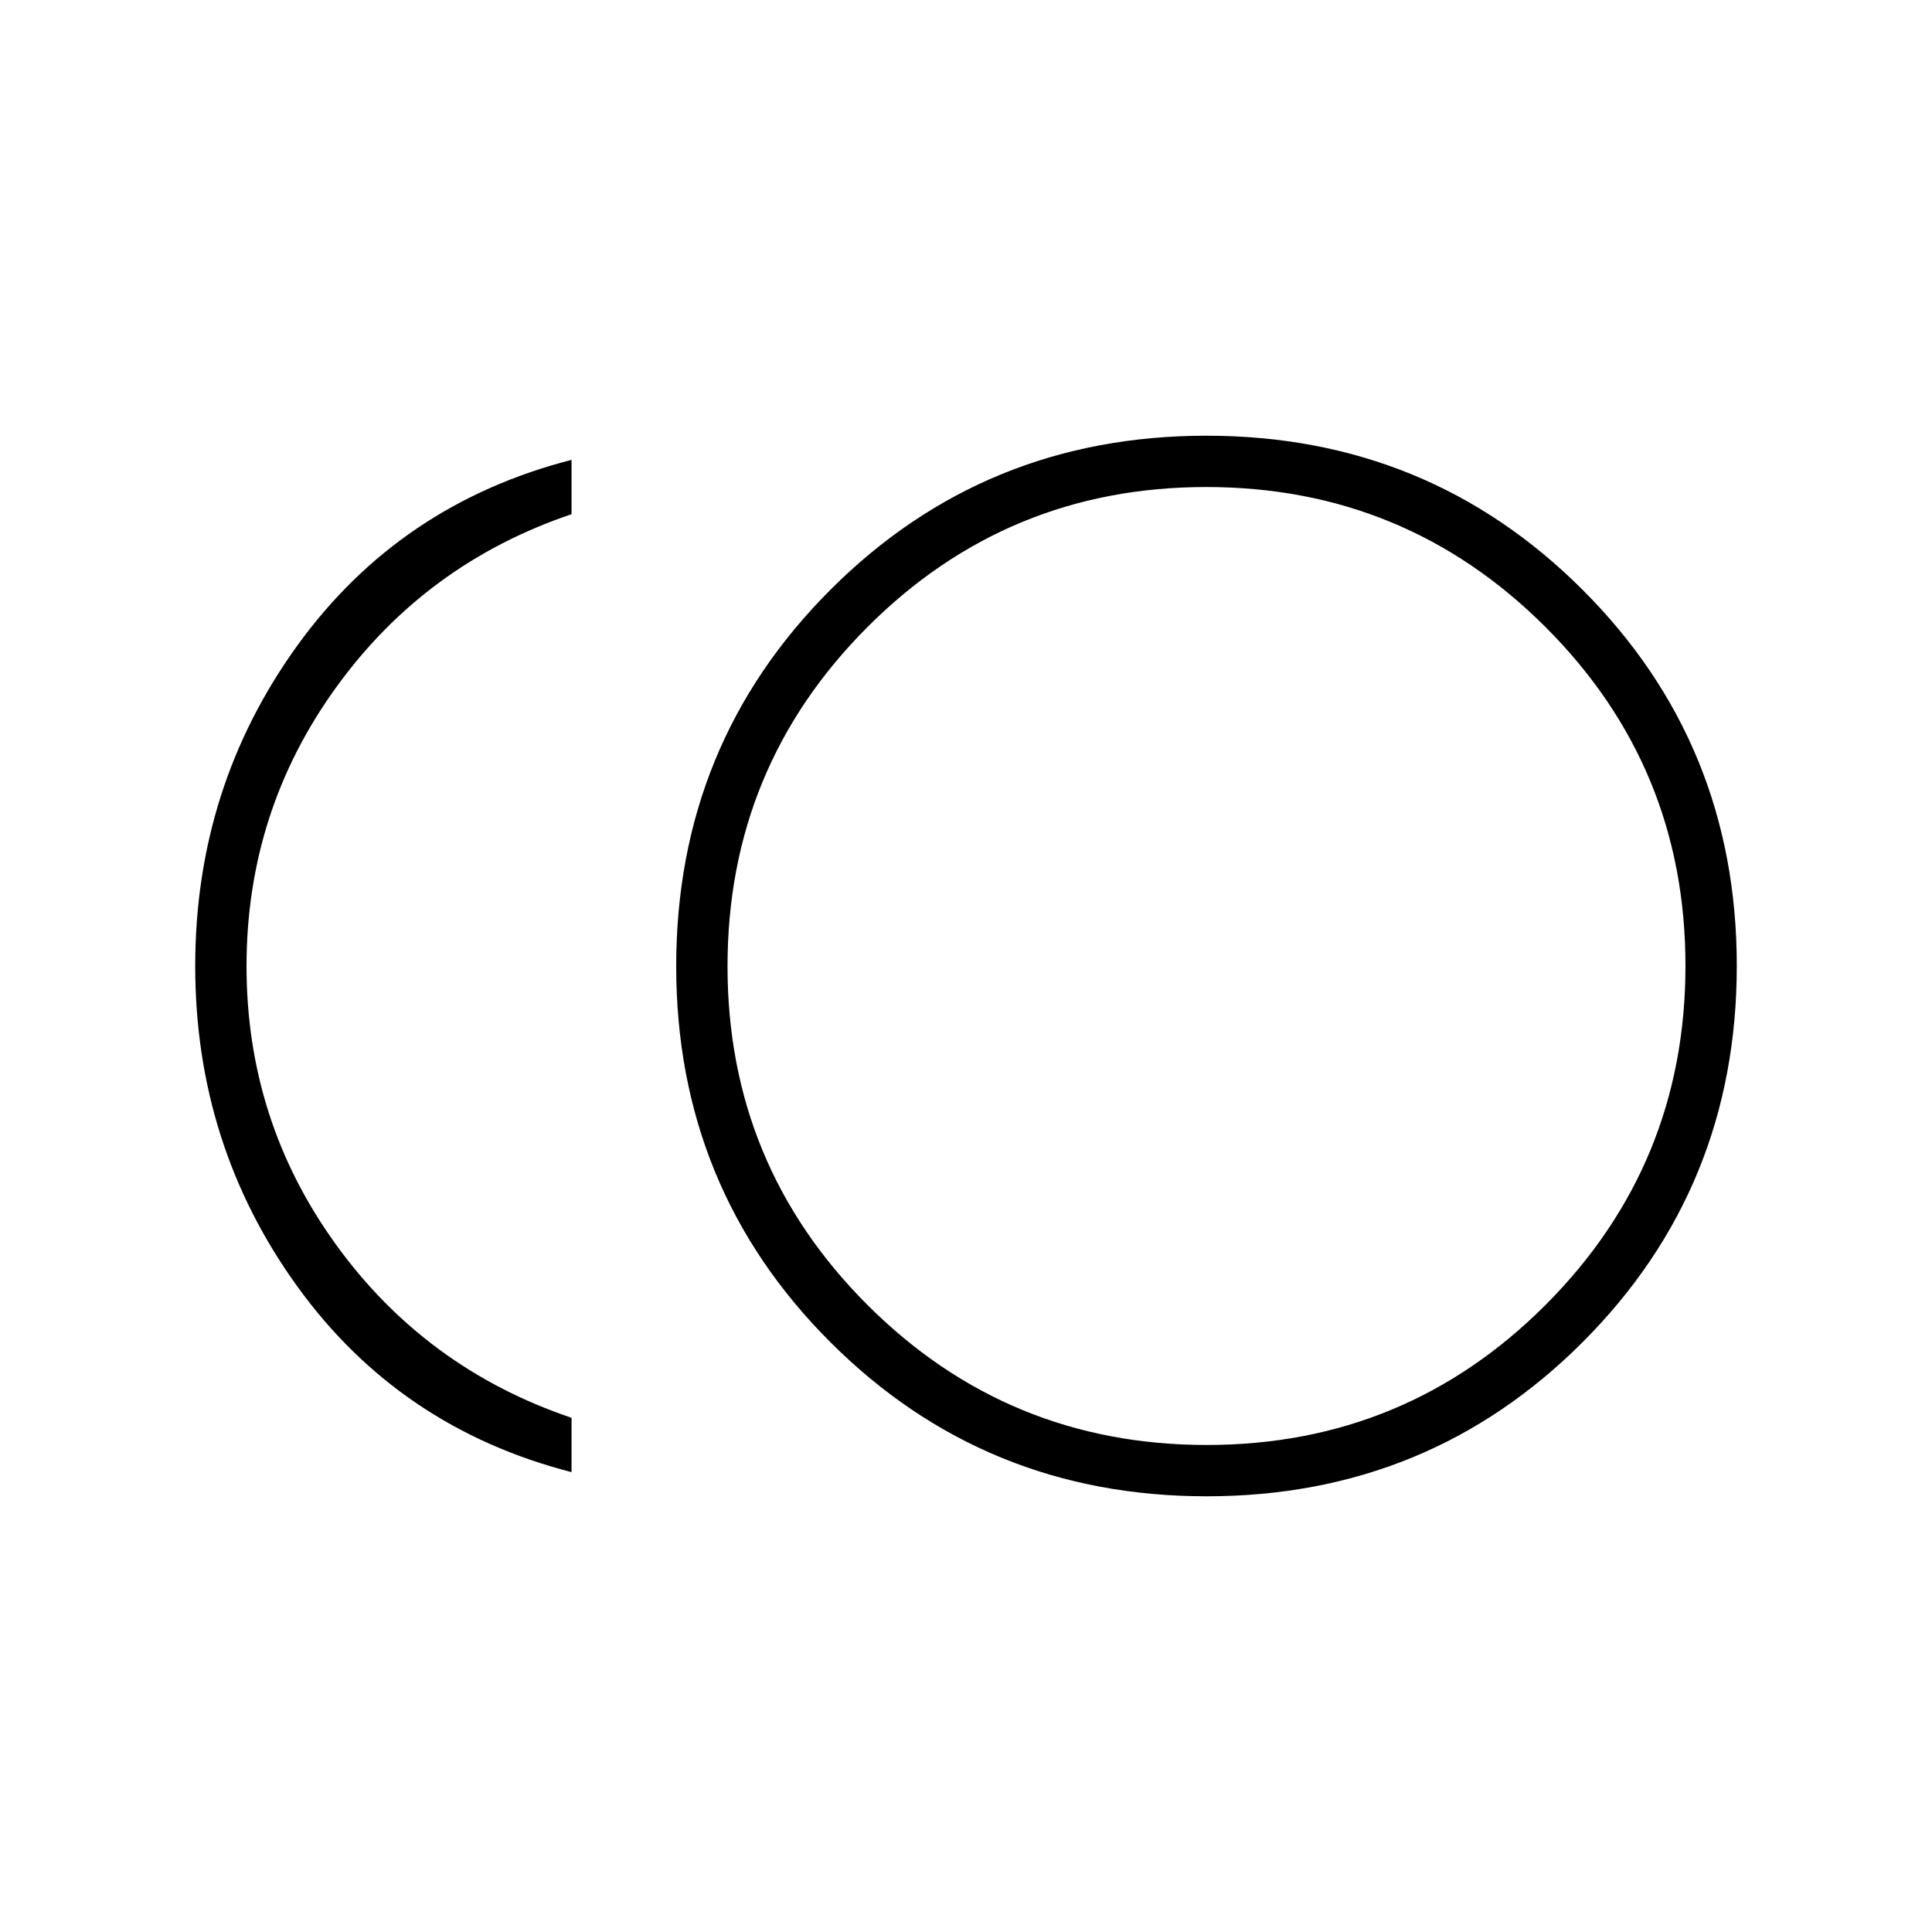 <svg xmlns="http://www.w3.org/2000/svg" height="24" viewBox="0 -960 960 960" width="24"><path d="M599.58-216.5q-110.31 0-186.95-76.56Q336-369.61 336-479.92q0-110.31 76.56-186.95 76.55-76.63 186.86-76.63 110.31 0 186.95 76.56Q863-590.39 863-480.08q0 110.31-76.56 186.95-76.55 76.63-186.86 76.63ZM284-228.5q-85.5-22-136.25-92.25T97-480q0-89 50.75-159.25T284-731.5v27q-72.5 24.5-117 86.08-44.5 61.59-44.5 138.5 0 76.92 44.5 138.42 44.5 61.5 117 86v27ZM599.5-480Zm.12 238q98.88 0 168.38-69.62t69.5-168.5q0-98.88-69.62-168.38T599.38-718Q500.5-718 431-648.38t-69.5 168.5q0 98.88 69.62 168.38t168.5 69.5Z"/></svg>